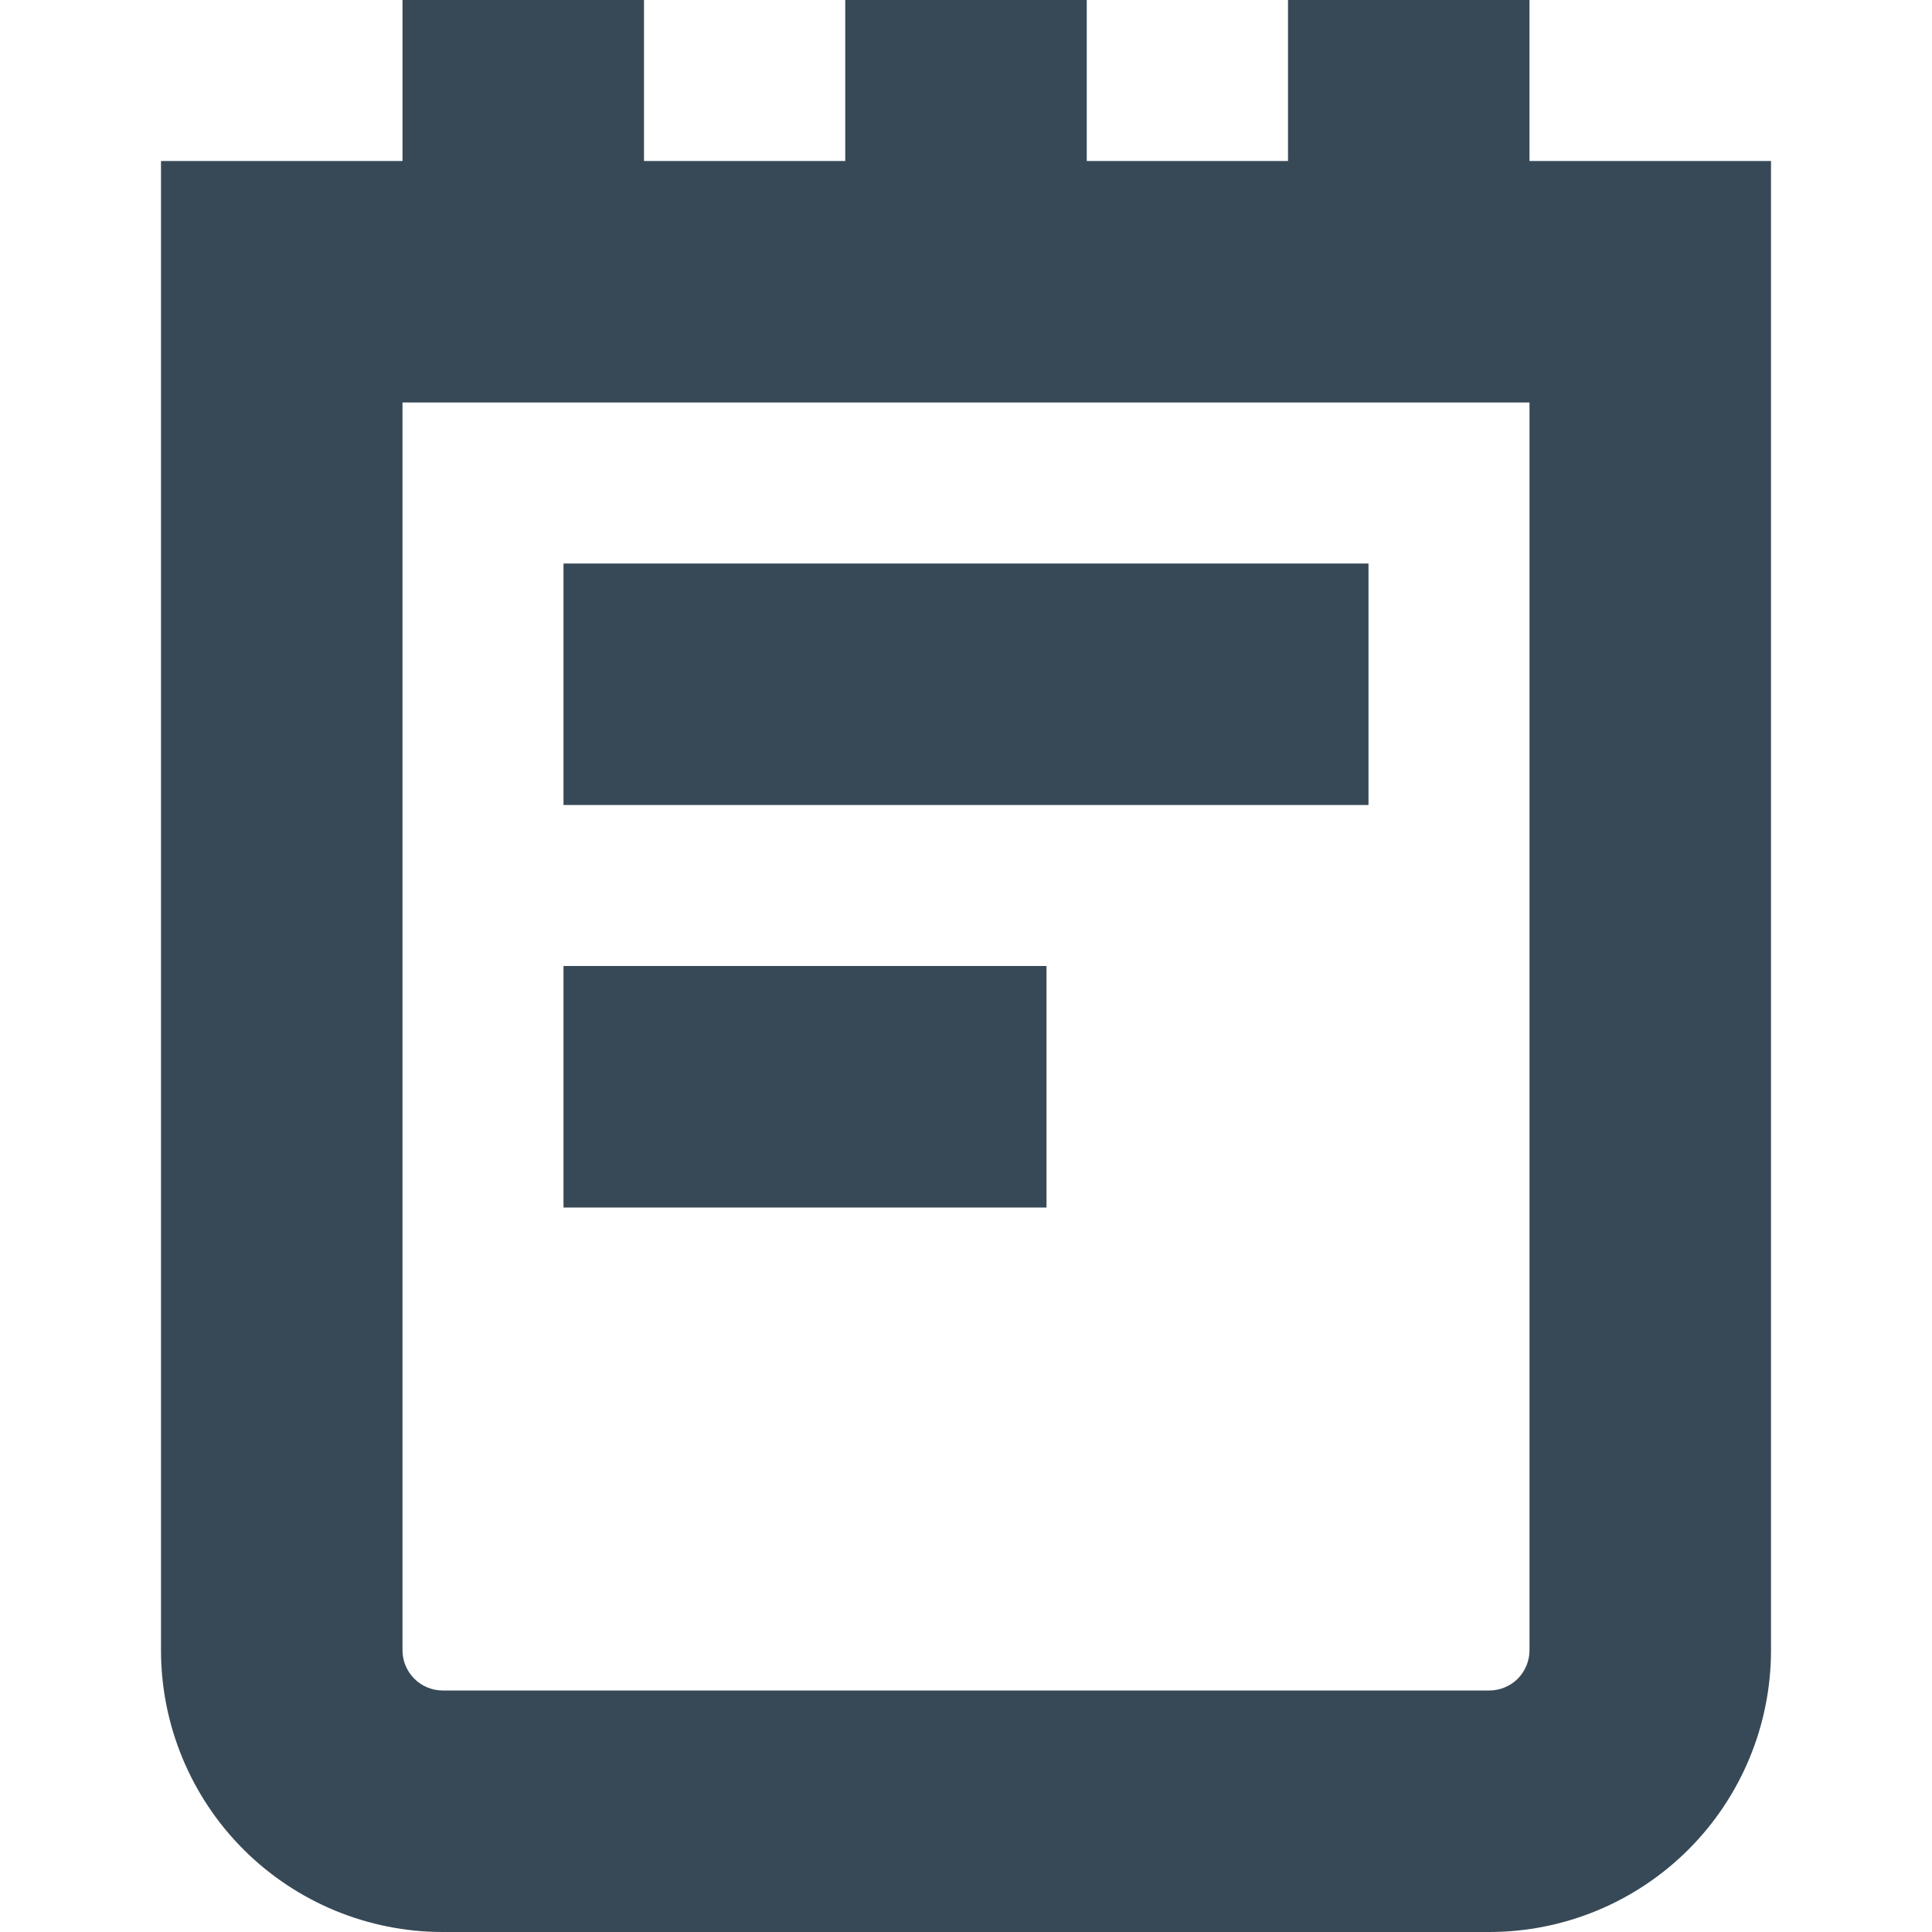 <svg width="24" height="24" viewBox="0 0 24 24" fill="none" xmlns="http://www.w3.org/2000/svg">
<g clip-path="url(#clip0_406_102)">
<path d="M19 2V0H16V2H13.5V0H10.5V2H8V0H5V2H2V20.5C2 21.428 2.369 22.319 3.025 22.975C3.682 23.631 4.572 24 5.5 24H18.5C19.428 24 20.319 23.631 20.975 22.975C21.631 22.319 22 21.428 22 20.5V2H19ZM19 20.5C19 20.633 18.947 20.76 18.854 20.854C18.76 20.947 18.633 21 18.5 21H5.5C5.368 21 5.24 20.947 5.147 20.854C5.053 20.76 5 20.633 5 20.5V5H19V20.5ZM17 10H7V7H17V10ZM13 15H7V12H13V15Z" fill="#374957"/>
</g>
<defs>
<clipPath id="clip0_406_102">
<rect width="24" height="24" fill="white"/>
</clipPath>
</defs>
</svg>
